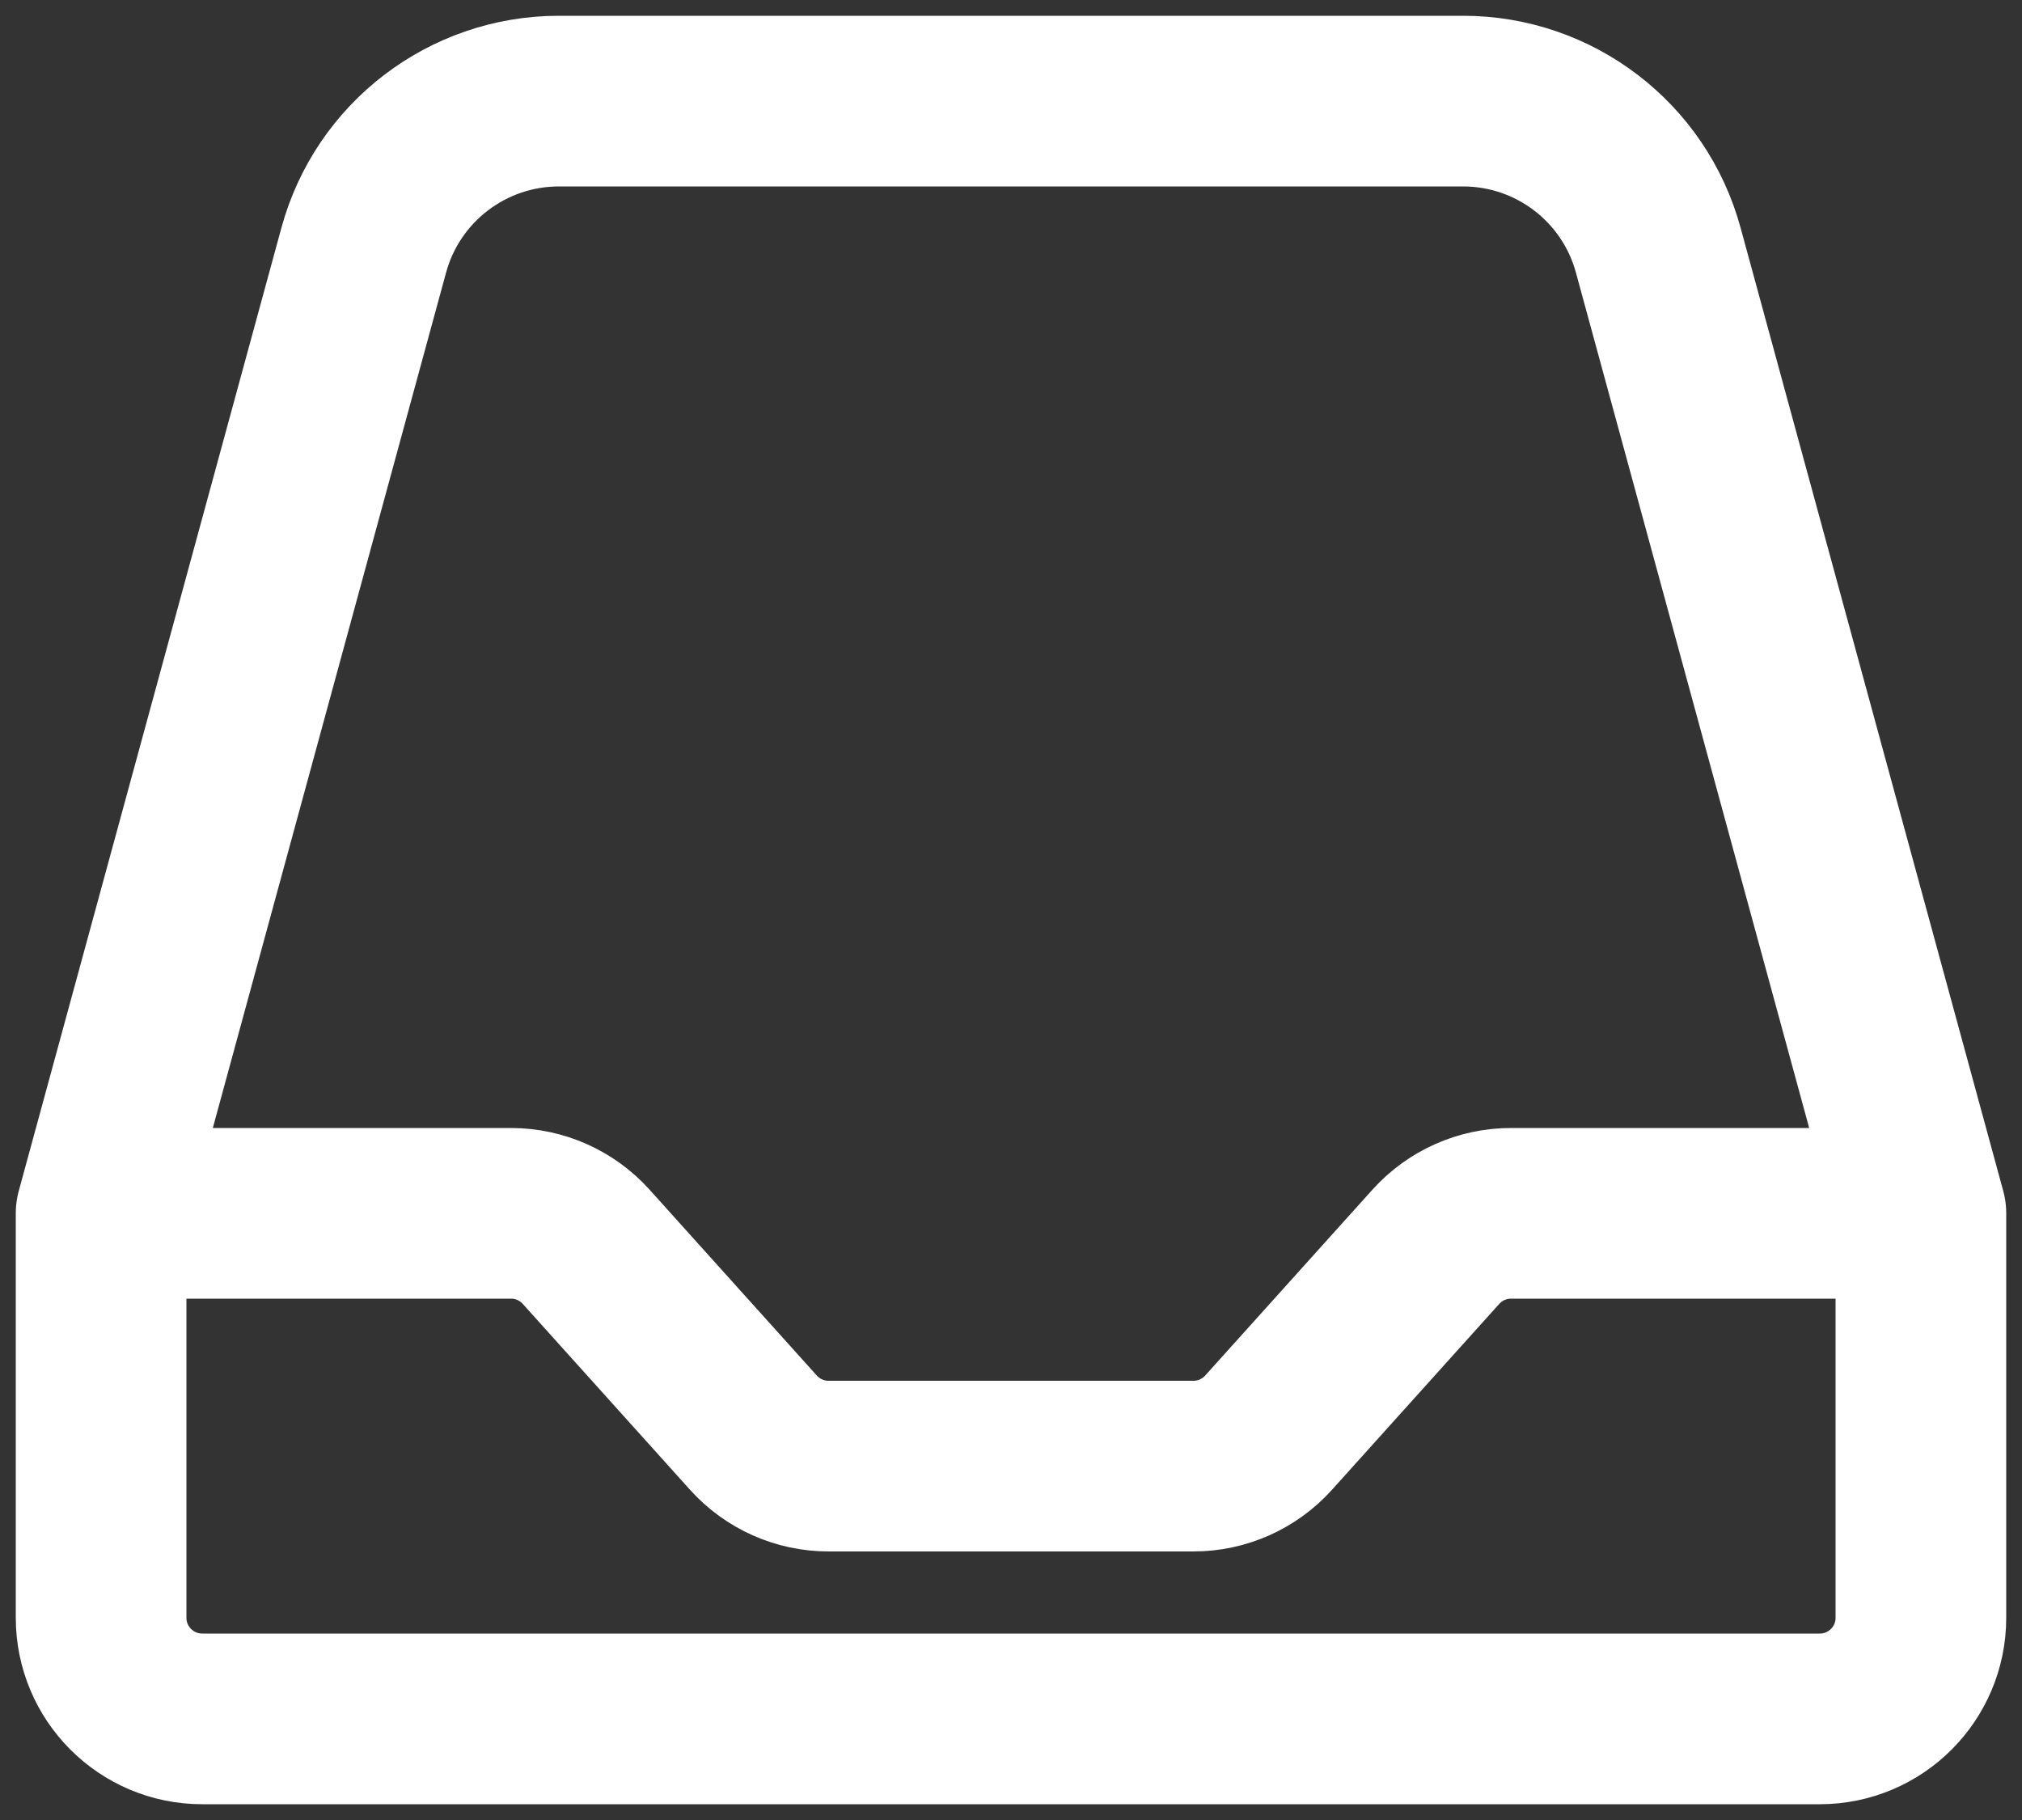 <svg xmlns="http://www.w3.org/2000/svg" width="20" height="18" viewBox="0 0 20 18" fill="none">
  <rect x="0" y="0" width="20" height="18" fill="#333333" stroke="none"/>
  <path d="M19 12L16.402 2.474C16.165 1.604 15.374 1 14.472 1H5.528C4.626 1 3.835 1.604 3.598 2.474L1 12M19 12V16C19 16.552 18.552 17 18 17H2C1.448 17 1 16.552 1 16V12M19 12H14.945C14.662 12 14.392 12.12 14.202 12.331L12.548 14.169C12.358 14.38 12.088 14.5 11.805 14.5H8.195C7.912 14.5 7.642 14.38 7.452 14.169L5.798 12.331C5.608 12.12 5.338 12 5.055 12H1" stroke="white" stroke-width="1.688" stroke-linecap="round"/>
</svg>
